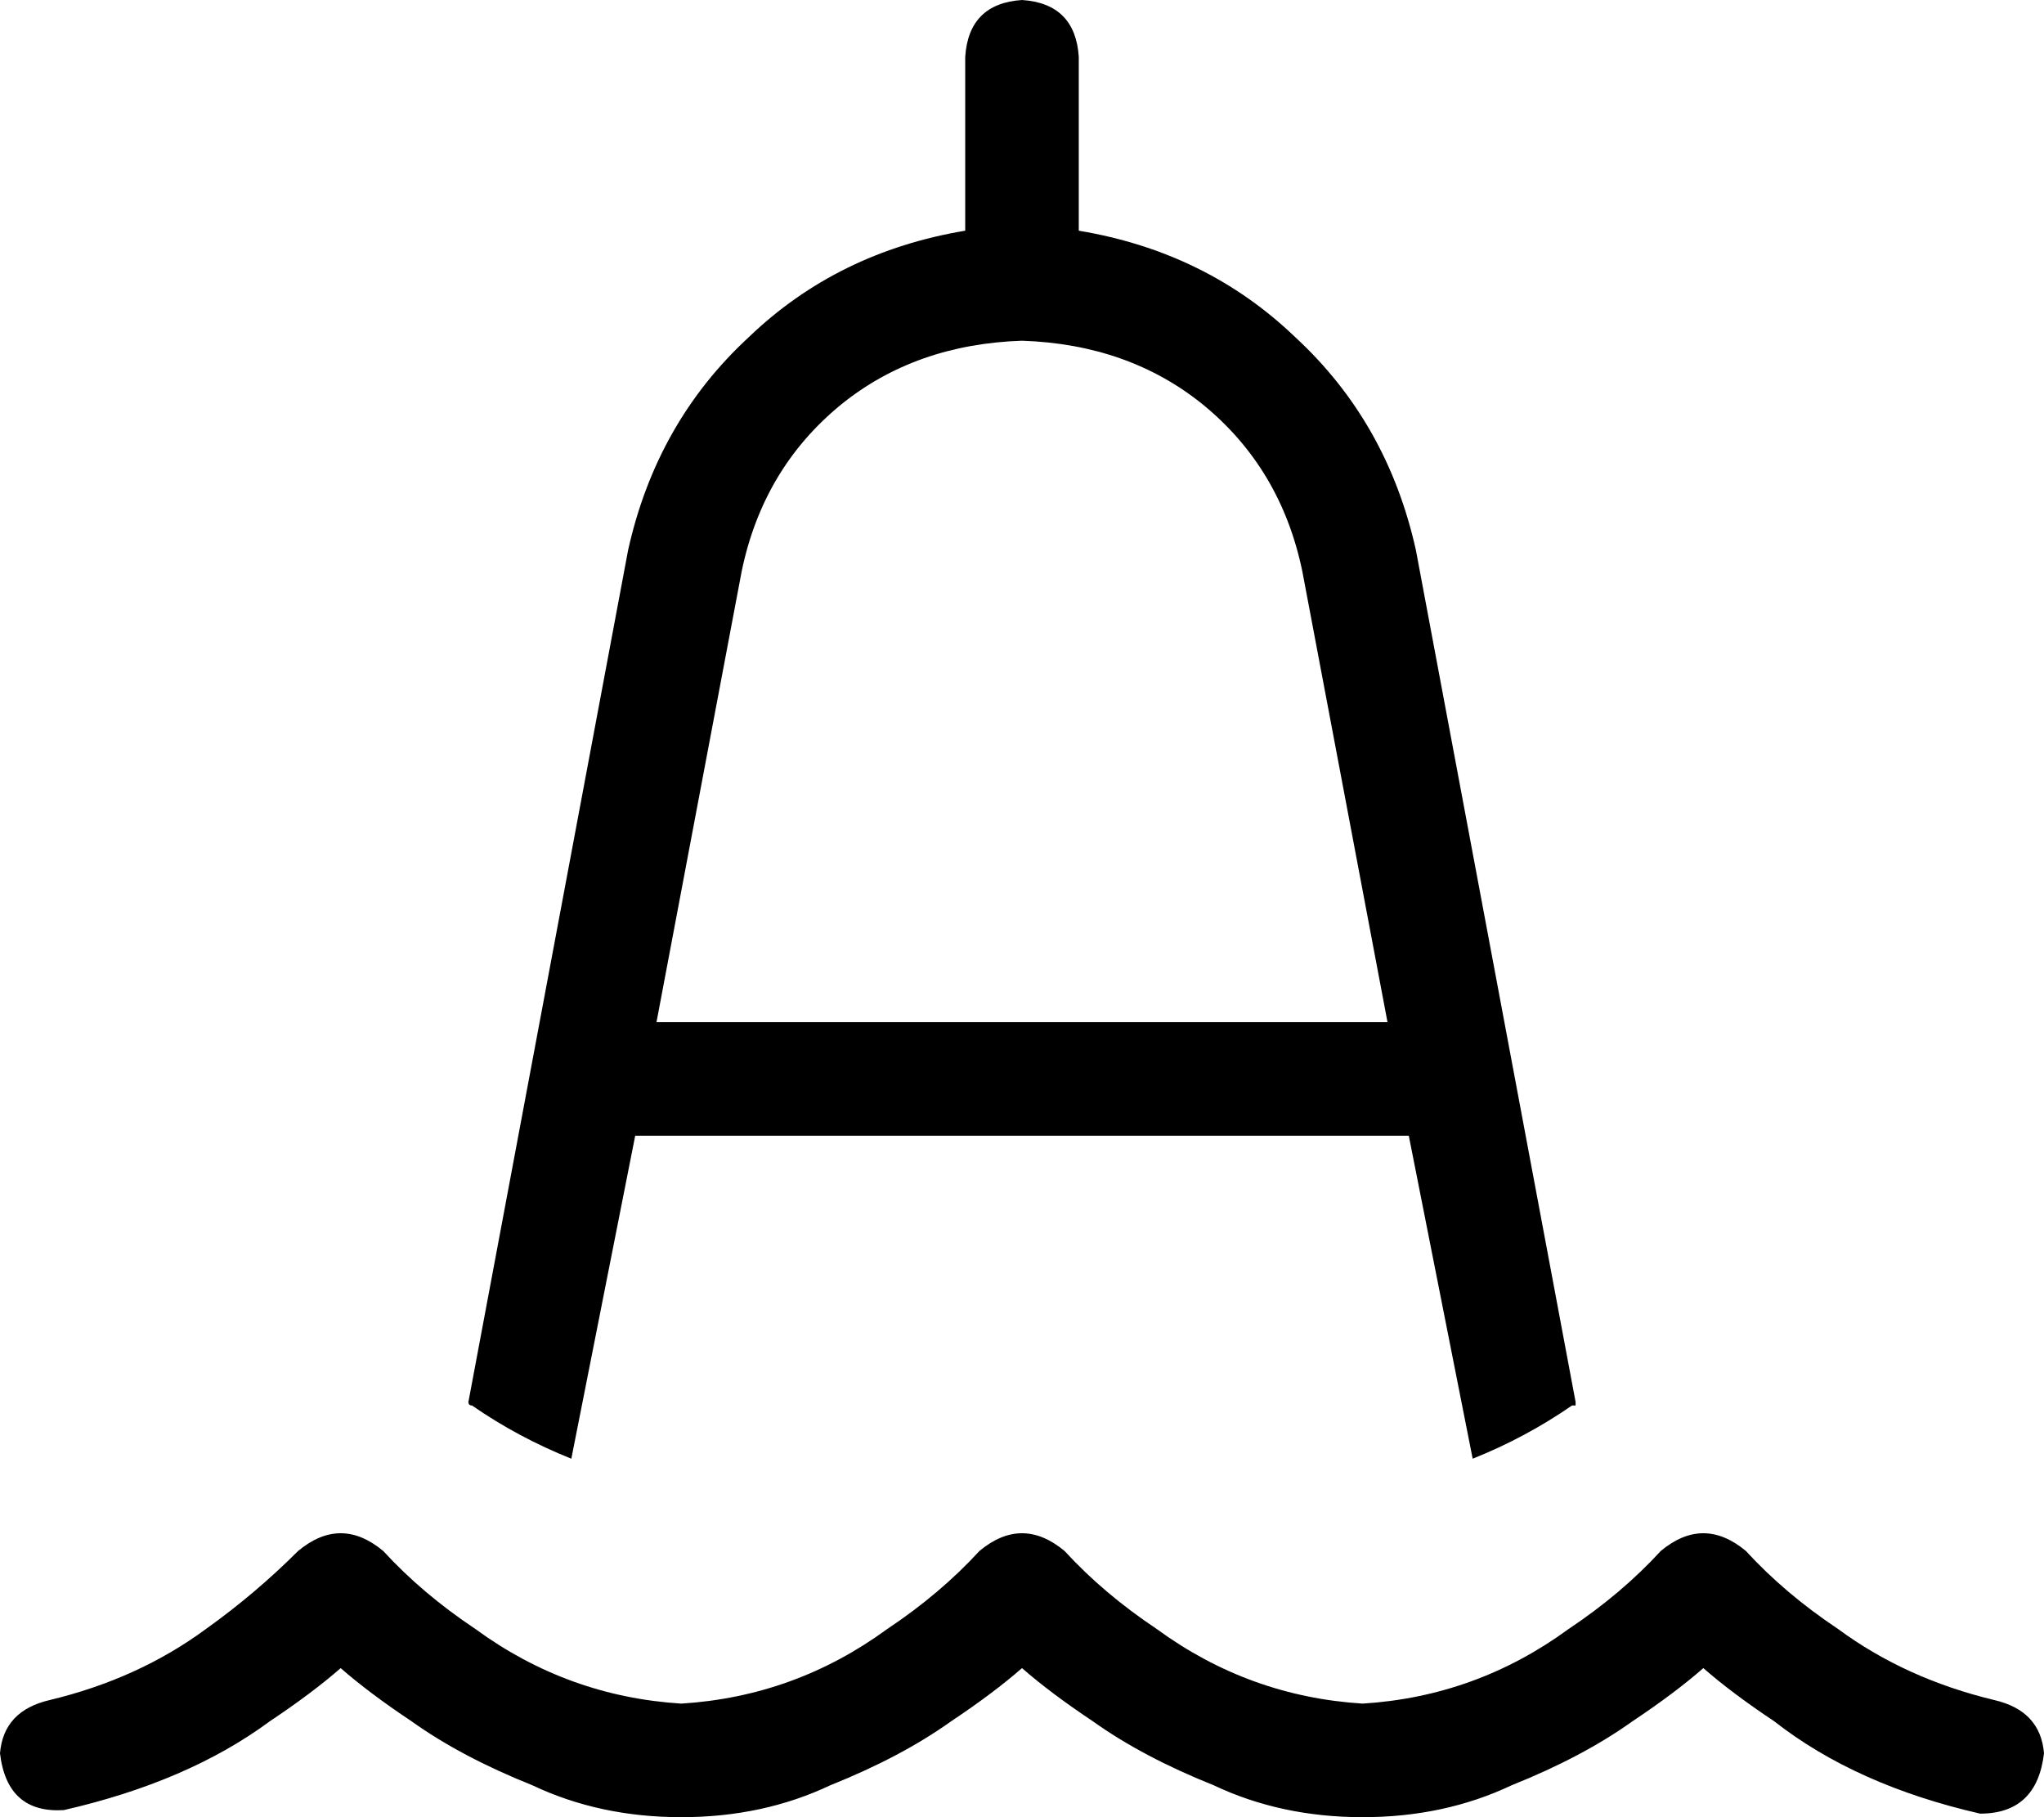 <svg viewBox="0 0 576 512">
  <path
    d="M 272 16 Q 273 1 288 0 Q 303 1 304 16 L 304 65 Q 340 71 365 95 Q 391 119 399 155 L 444 395 Q 444 396 444 396 Q 443 396 443 396 Q 430 405 415 411 L 397 320 L 179 320 L 161 411 Q 146 405 133 396 Q 132 396 132 395 L 177 155 Q 185 119 211 95 Q 236 71 272 65 L 272 16 L 272 16 Z M 209 161 L 185 288 L 391 288 L 367 161 Q 361 132 339 114 Q 318 97 288 96 Q 258 97 237 114 Q 215 132 209 161 L 209 161 Z M 192 480 Q 224 478 250 459 Q 265 449 276 437 Q 288 427 300 437 Q 311 449 326 459 Q 352 478 384 480 Q 416 478 442 459 Q 457 449 468 437 Q 480 427 492 437 Q 503 449 518 459 Q 537 473 562 479 Q 575 482 576 494 Q 574 511 558 511 Q 523 503 500 485 Q 488 477 480 470 Q 472 477 460 485 Q 446 495 426 503 Q 407 512 384 512 Q 361 512 342 503 Q 322 495 308 485 Q 296 477 288 470 Q 280 477 268 485 Q 254 495 234 503 Q 215 512 192 512 Q 169 512 150 503 Q 130 495 116 485 Q 104 477 96 470 Q 88 477 76 485 Q 53 502 18 510 Q 2 511 0 494 Q 1 482 14 479 Q 39 473 58 459 Q 72 449 84 437 Q 96 427 108 437 Q 119 449 134 459 Q 160 478 192 480 L 192 480 Z"
  />
</svg>